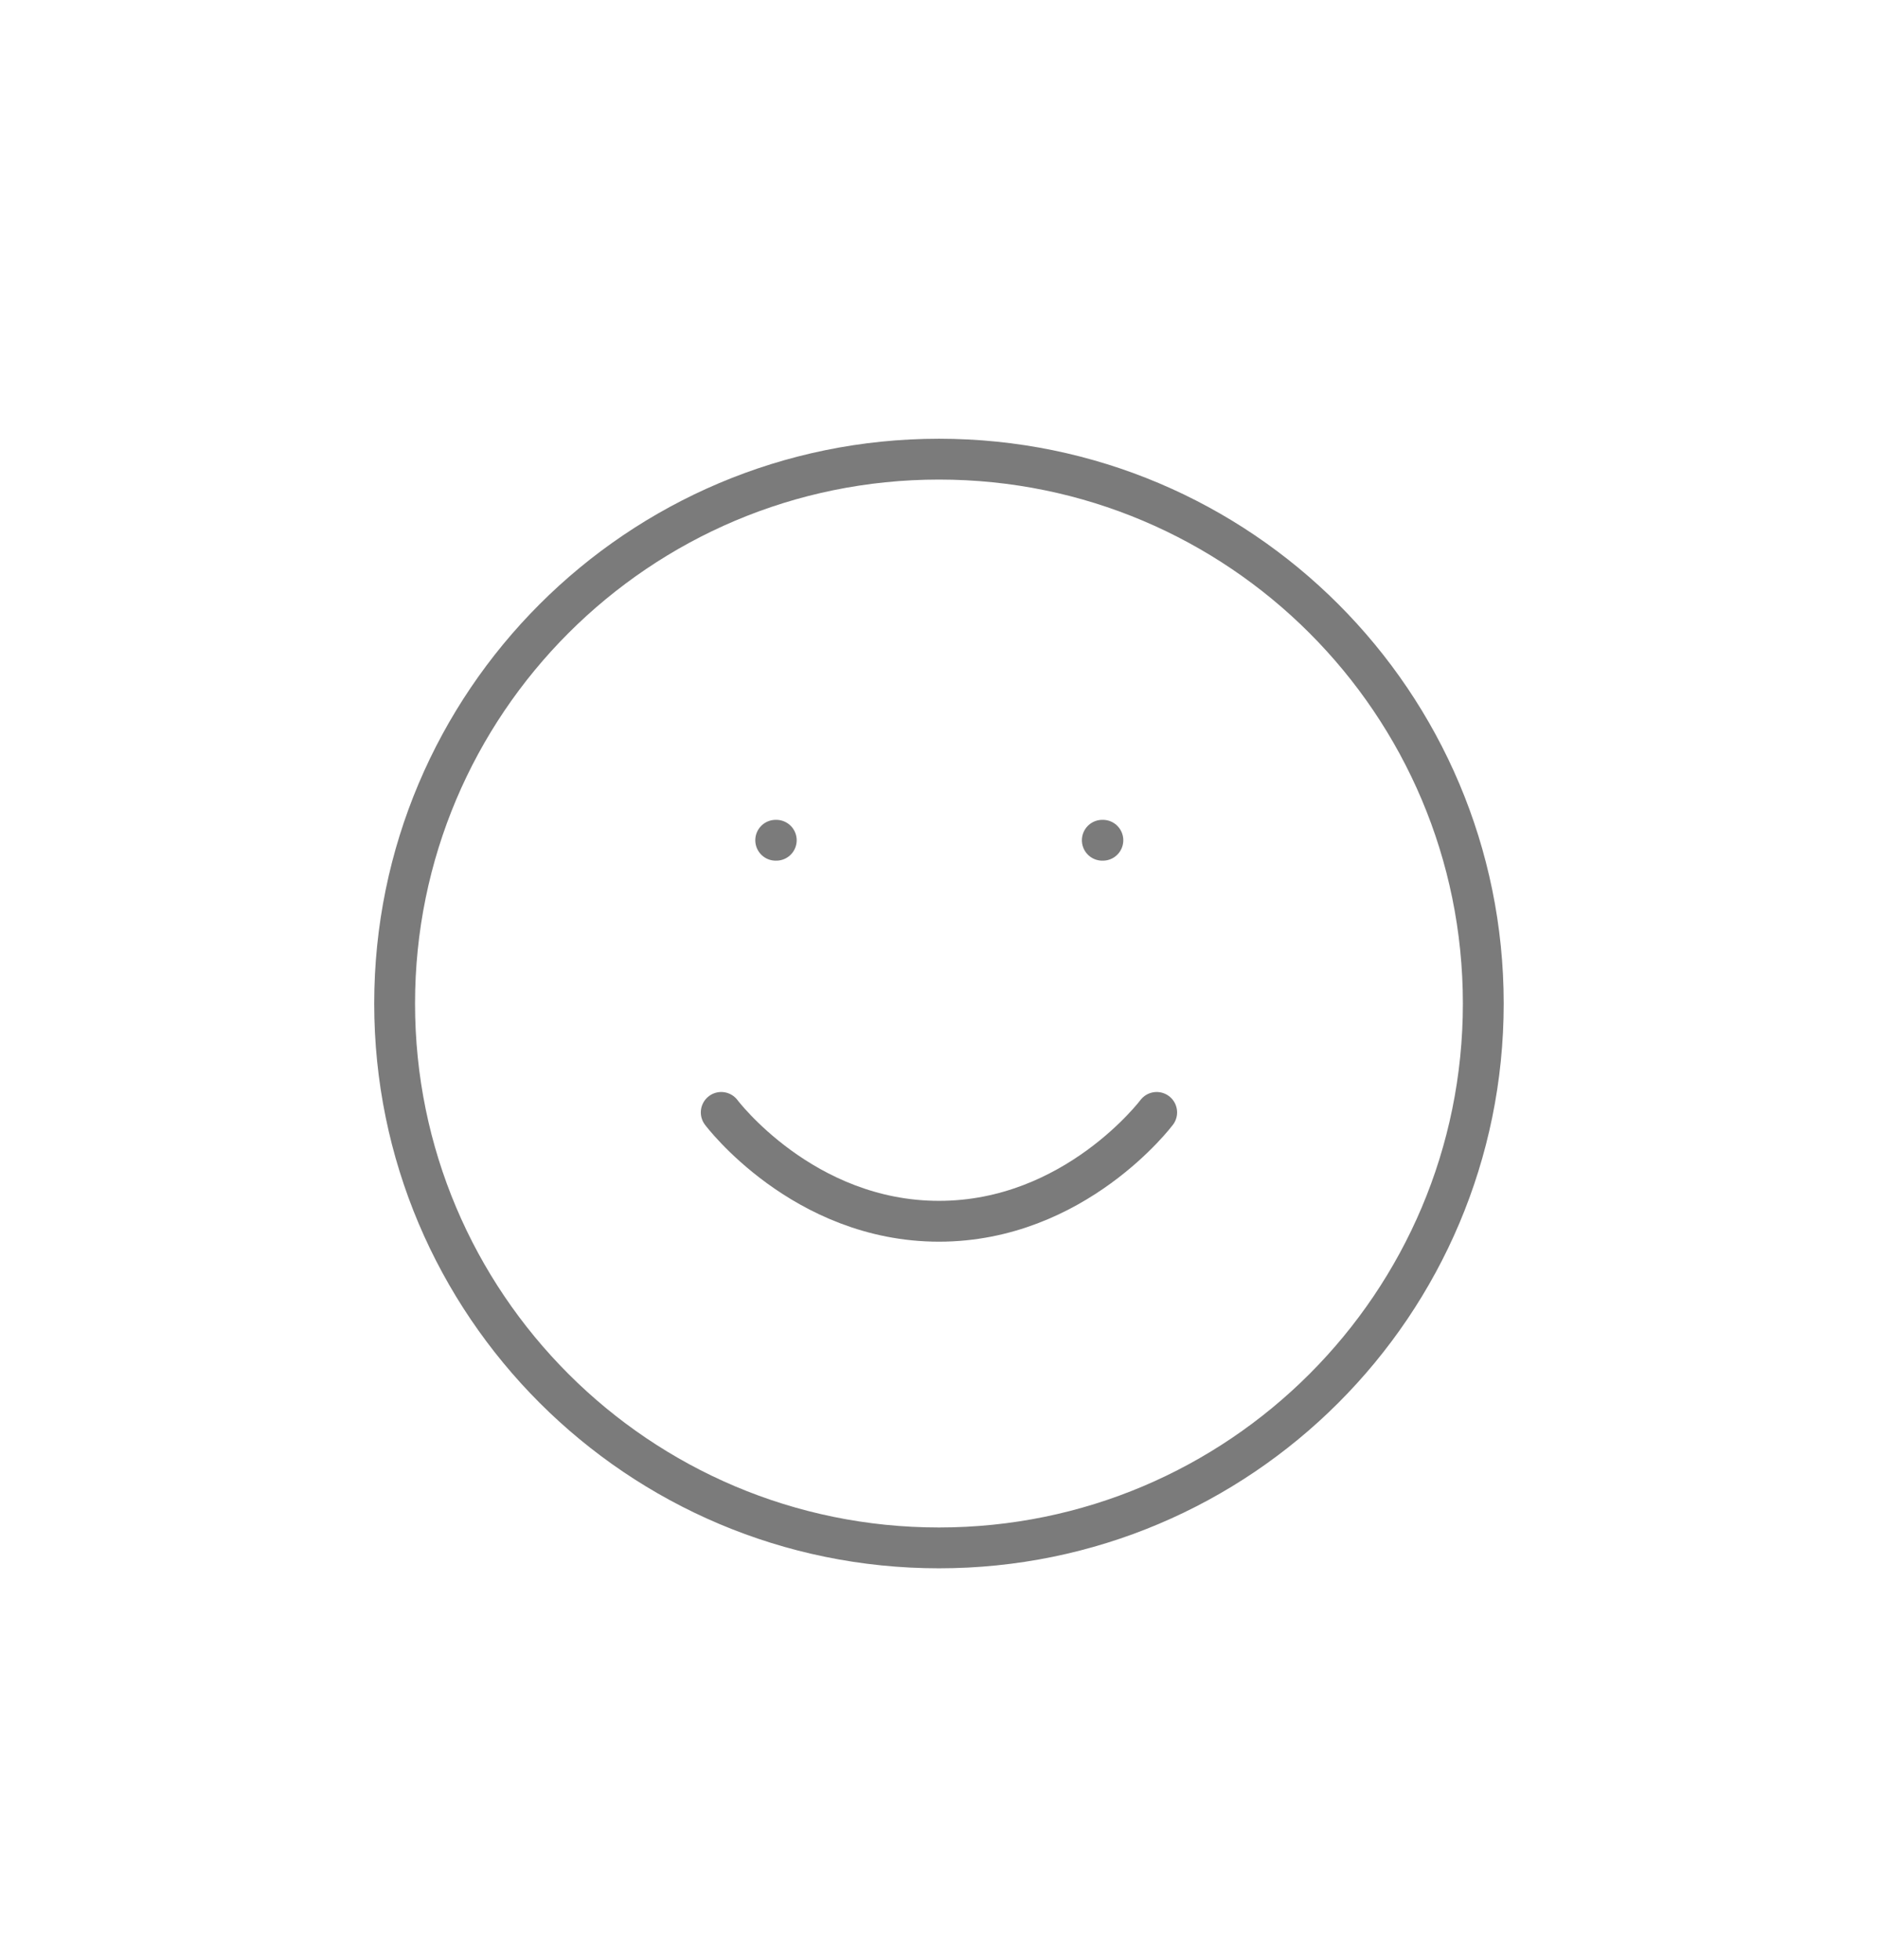 <svg width="23" height="24" viewBox="0 0 23 24" fill="none" xmlns="http://www.w3.org/2000/svg">
<g filter="url(#filter0_d_12_3781)">
<path d="M11.5 14.956C15.182 14.956 18.166 11.971 18.166 8.29C18.166 4.608 15.182 1.623 11.5 1.623C7.818 1.623 4.833 4.608 4.833 8.29C4.833 11.971 7.818 14.956 11.5 14.956Z" stroke="#7B7B7B" stroke-width="0.5" stroke-linecap="round" stroke-linejoin="round"/>
<path d="M8.833 9.623C8.833 9.623 9.833 10.956 11.5 10.956C13.166 10.956 14.166 9.623 14.166 9.623" stroke="#7B7B7B" stroke-width="0.5" stroke-linecap="round" stroke-linejoin="round"/>
<path d="M9.5 6.29H9.507" stroke="#7B7B7B" stroke-width="0.5" stroke-linecap="round" stroke-linejoin="round"/>
<path d="M13.5 6.29H13.507" stroke="#7B7B7B" stroke-width="0.5" stroke-linecap="round" stroke-linejoin="round"/>
</g>
<defs>
<filter id="filter0_d_12_3781" x="-0.5" y="0.29" width="24" height="24" filterUnits="userSpaceOnUse" color-interpolation-filters="sRGB">
<feFlood flood-opacity="0" result="BackgroundImageFix"/>
<feColorMatrix in="SourceAlpha" type="matrix" values="0 0 0 0 0 0 0 0 0 0 0 0 0 0 0 0 0 0 127 0" result="hardAlpha"/>
<feOffset dy="4"/>
<feGaussianBlur stdDeviation="2"/>
<feComposite in2="hardAlpha" operator="out"/>
<feColorMatrix type="matrix" values="0 0 0 0 0 0 0 0 0 0 0 0 0 0 0 0 0 0 0.25 0"/>
<feBlend mode="normal" in2="BackgroundImageFix" result="effect1_dropShadow_12_3781"/>
<feBlend mode="normal" in="SourceGraphic" in2="effect1_dropShadow_12_3781" result="shape"/>
</filter>
</defs>
</svg>
